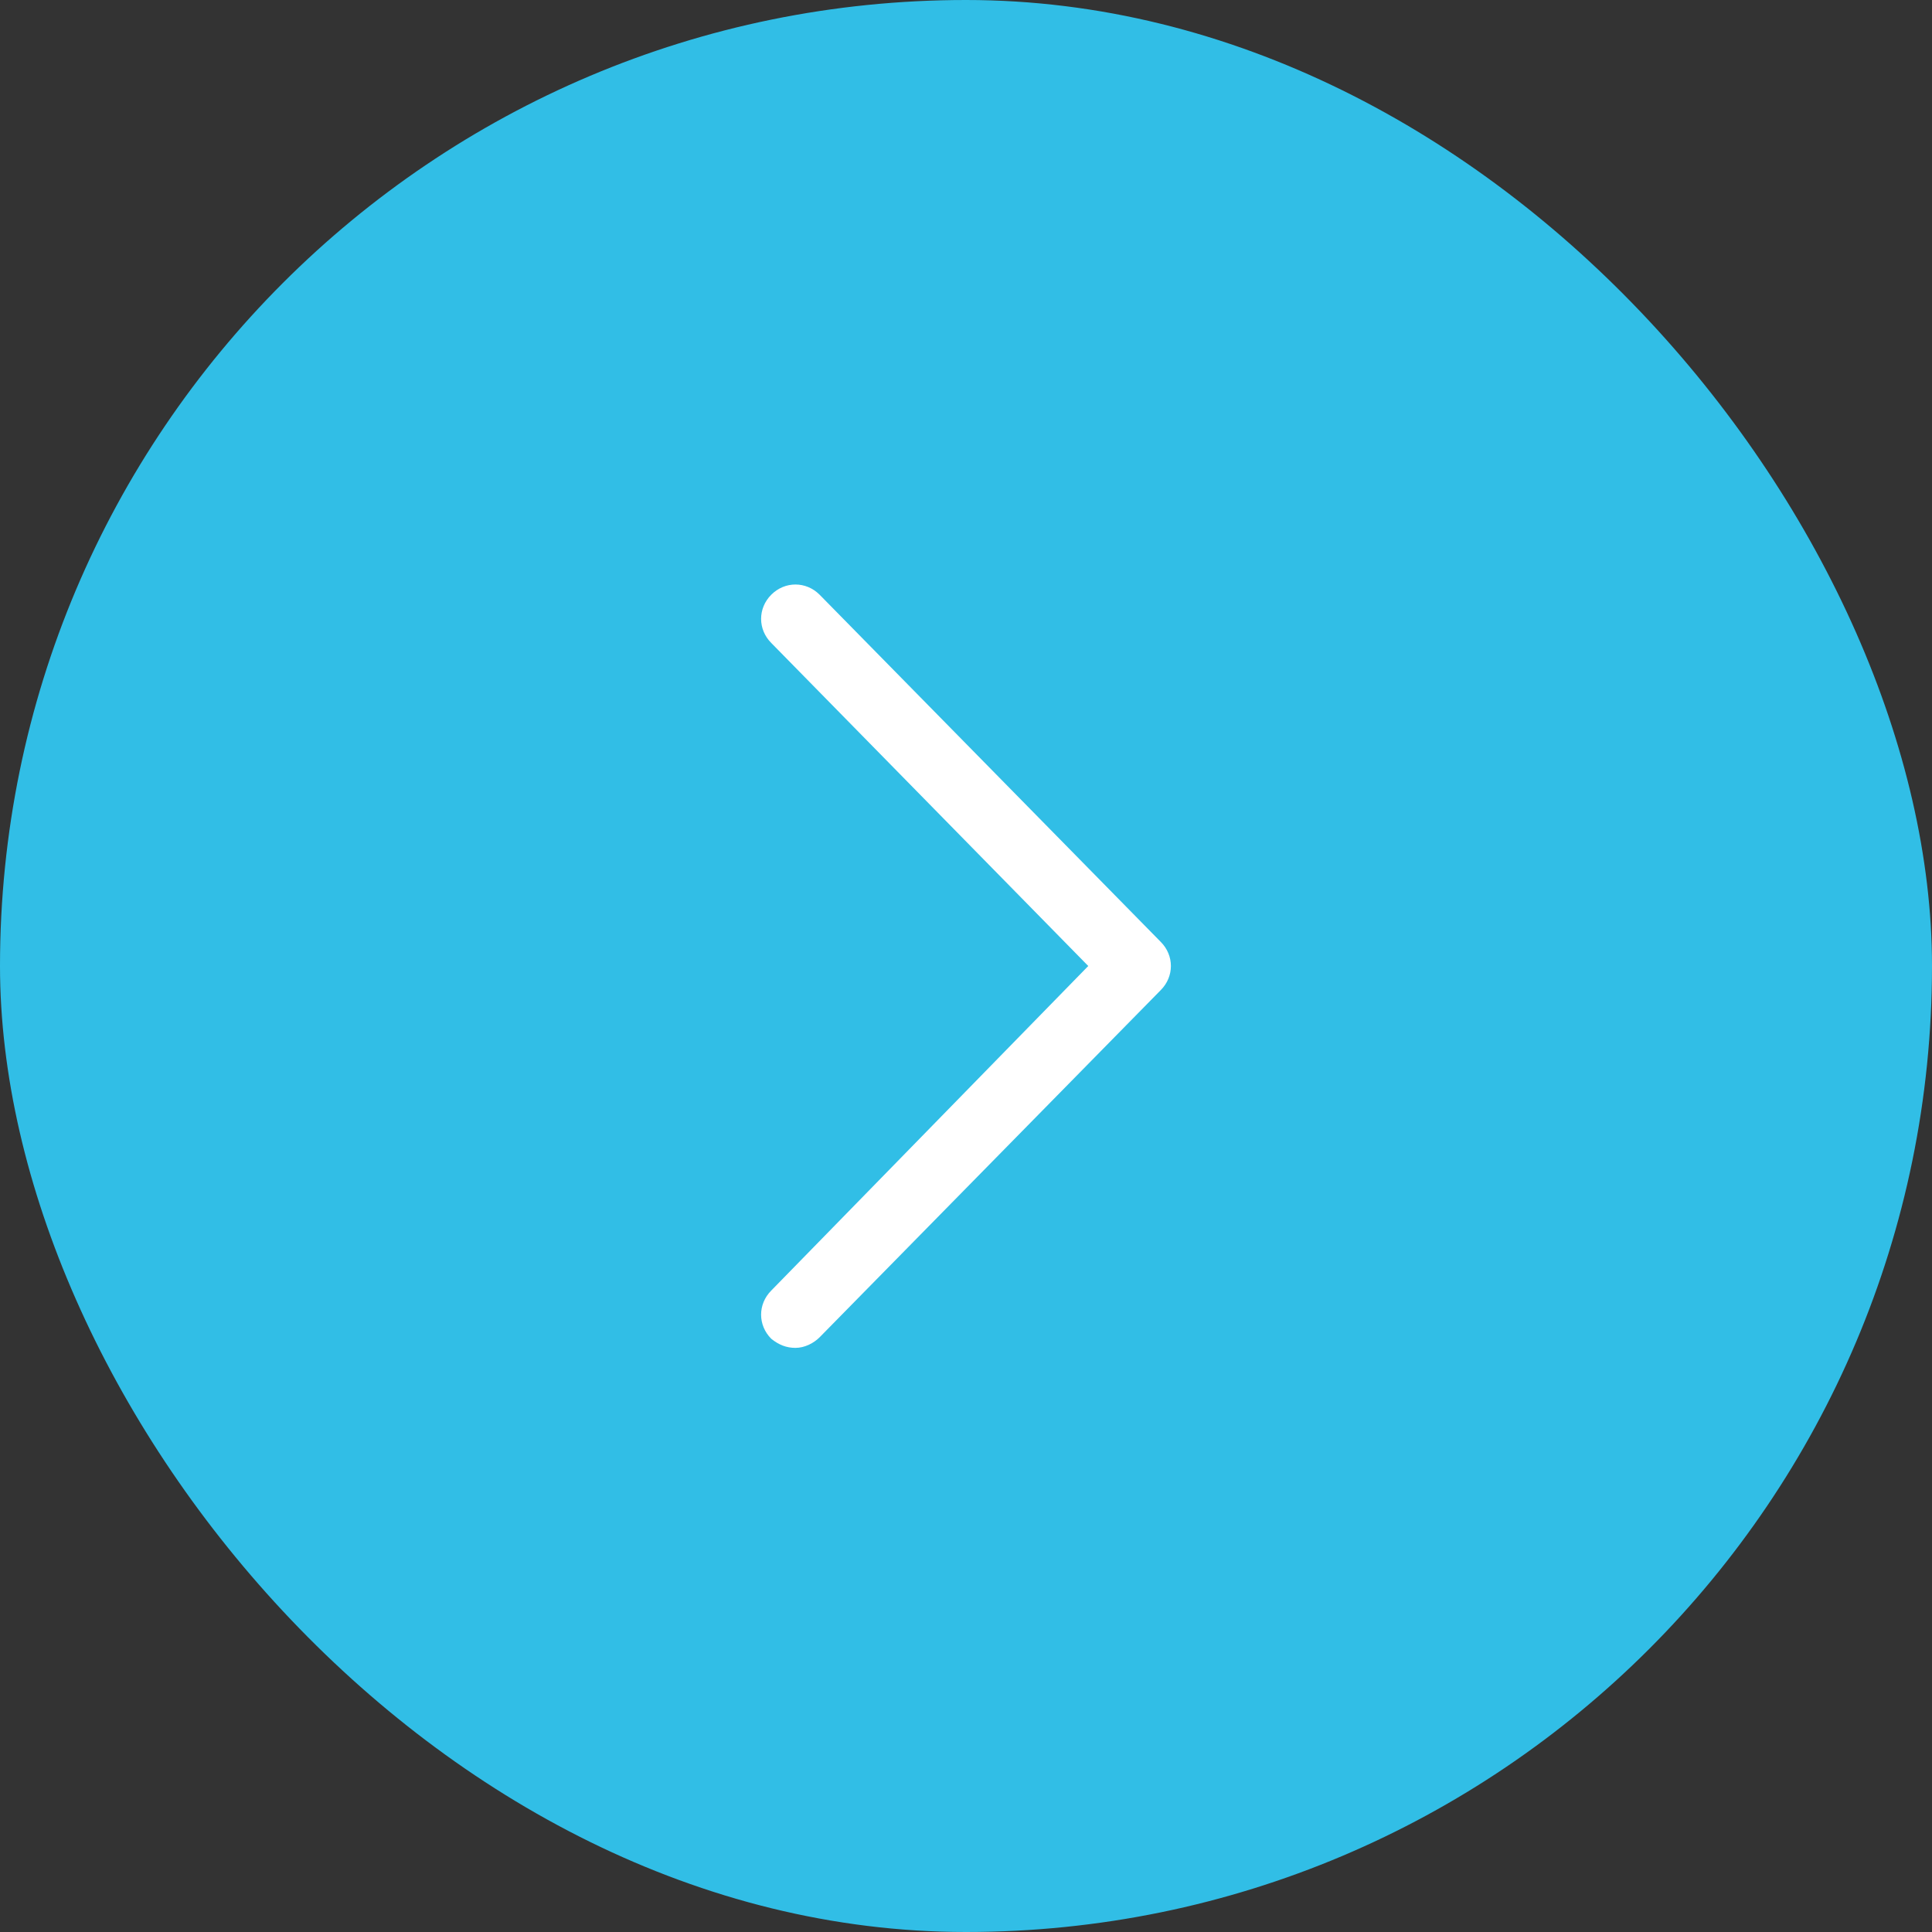 <svg width="32" height="32" viewBox="0 0 32 32" fill="none" xmlns="http://www.w3.org/2000/svg">
<rect x="0" y="0" width="32" height="32" fill="#333333" stroke="none"/>
<rect width="32" height="32" rx="16" fill="#31BEE6"/>
<path d="M13.175 22.325C13.025 22.325 12.9 22.275 12.775 22.175C12.55 21.95 12.55 21.6 12.775 21.375L18.025 16L12.775 10.65C12.55 10.425 12.55 10.075 12.775 9.85C13 9.625 13.35 9.625 13.575 9.85L19.225 15.6C19.45 15.825 19.45 16.175 19.225 16.4L13.575 22.15C13.475 22.25 13.325 22.325 13.175 22.325Z" fill="white"/>
</svg>
